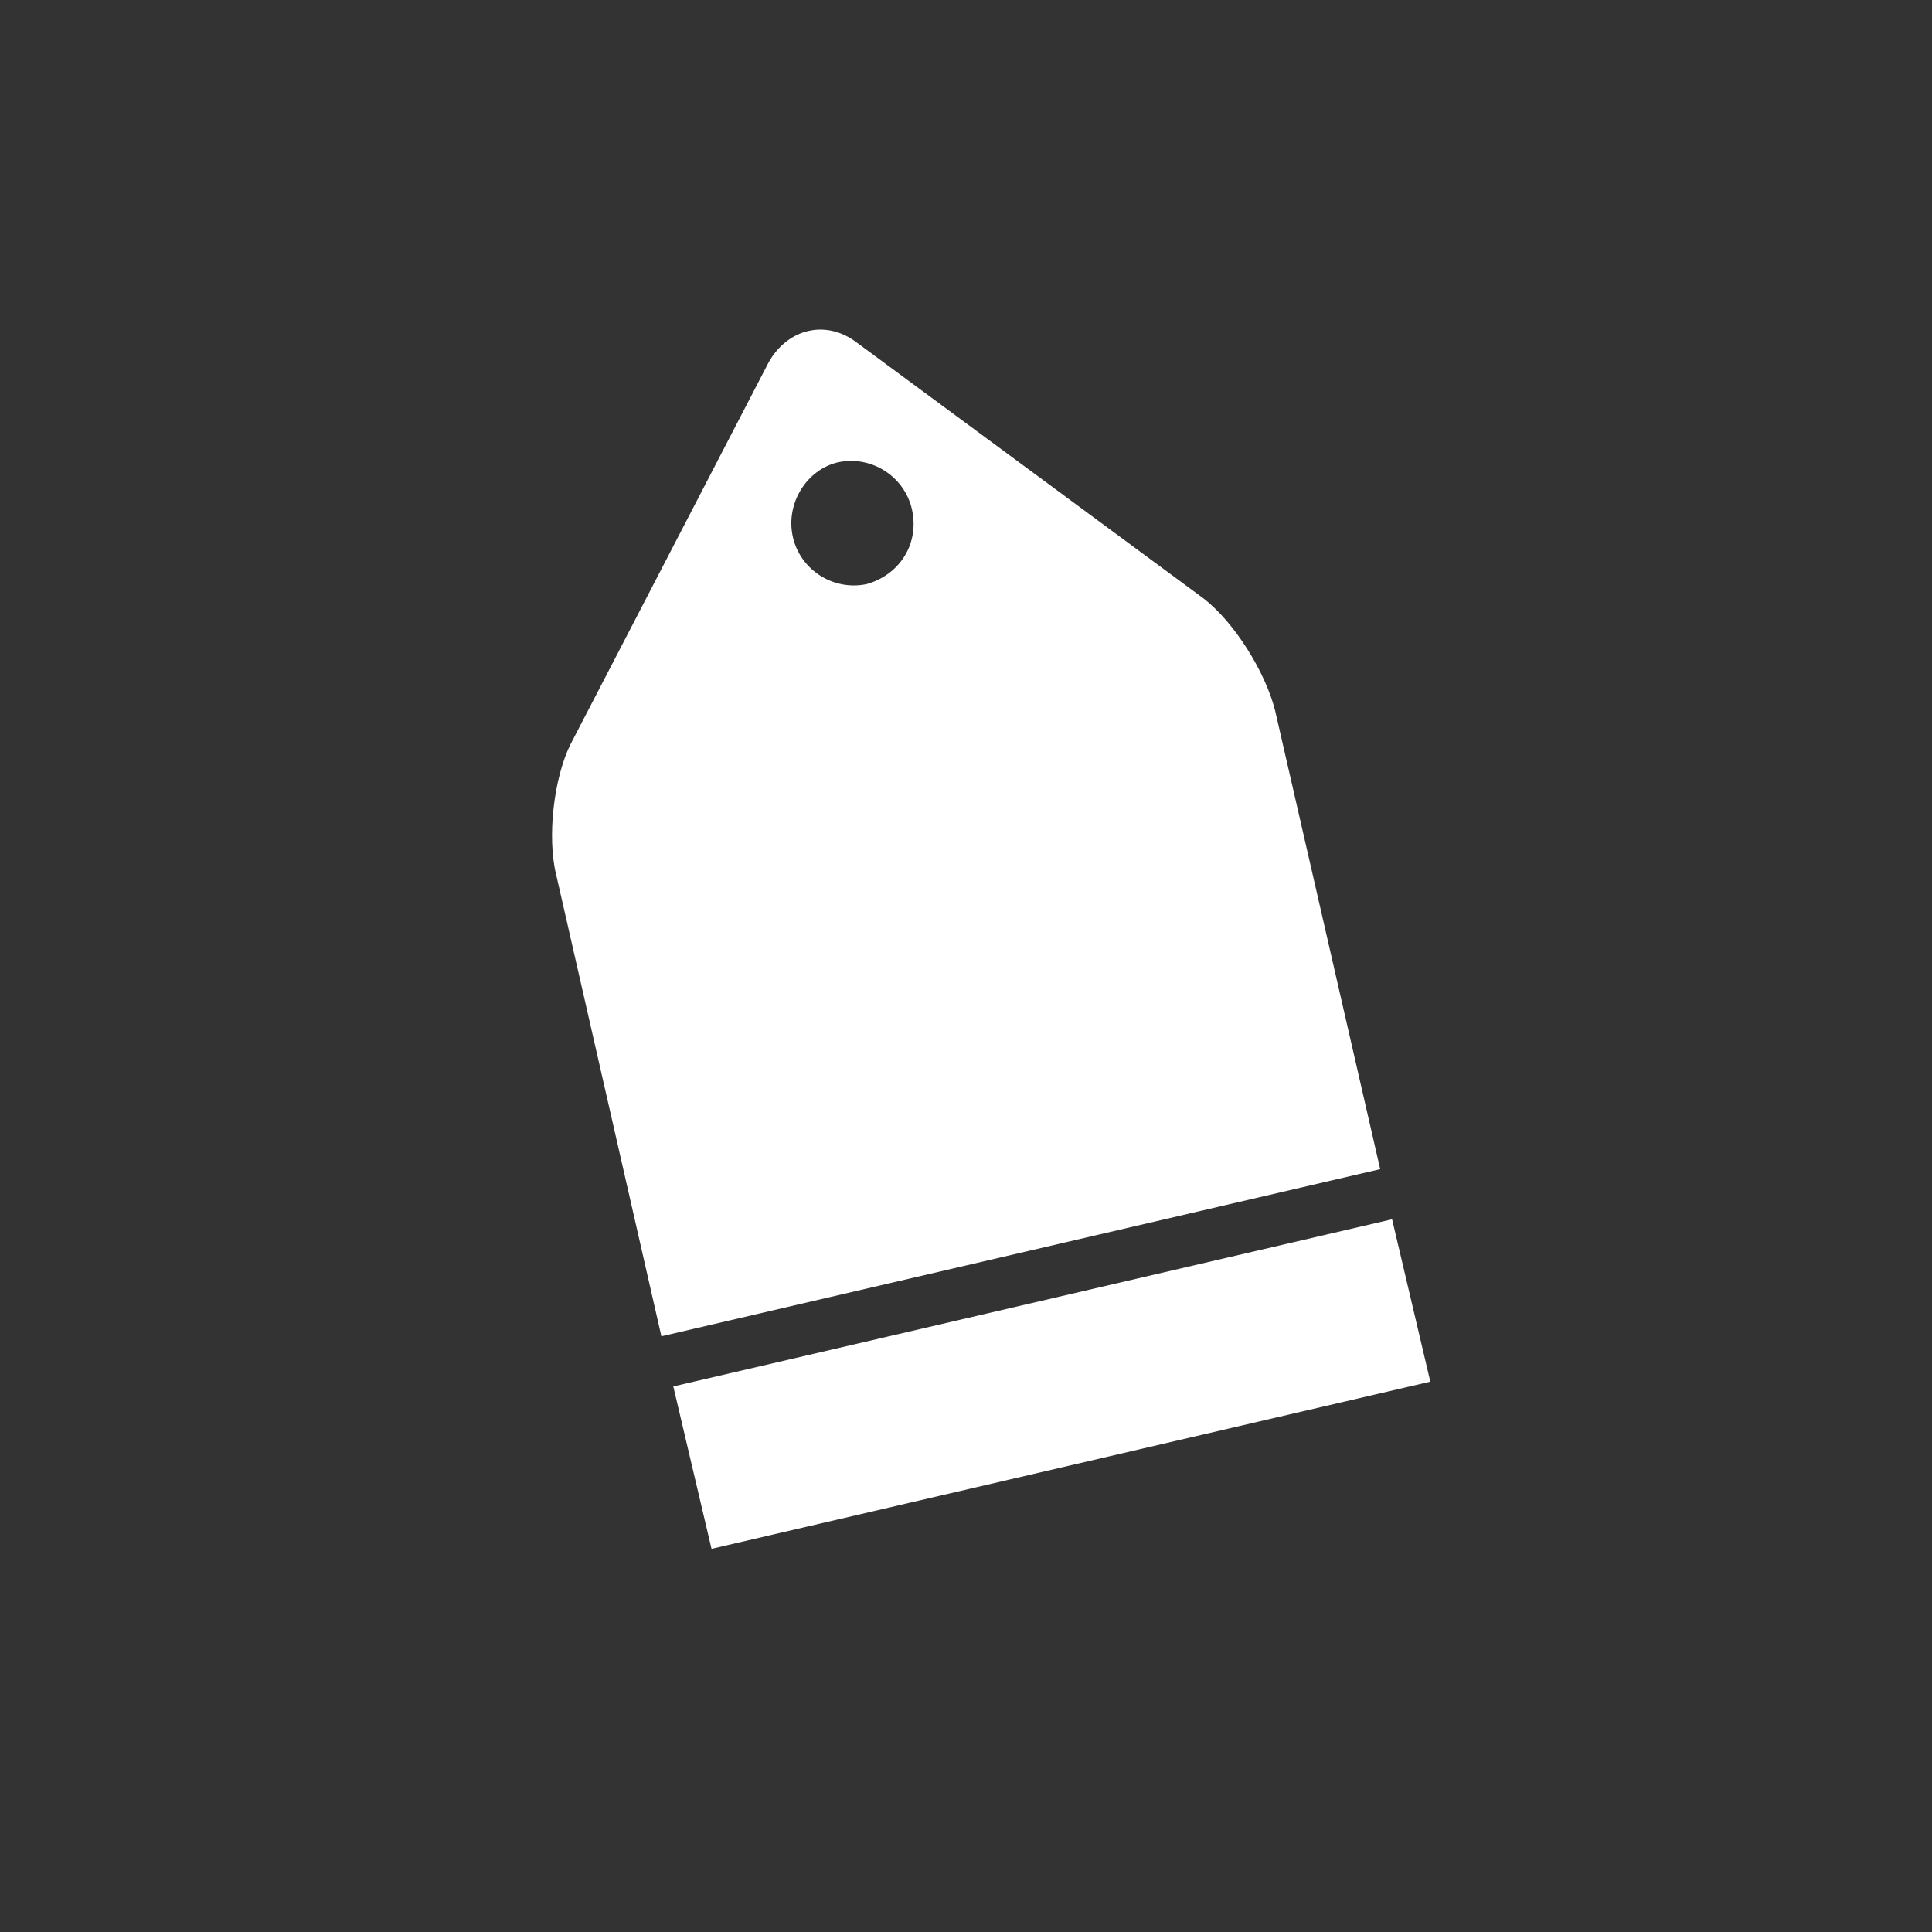 <?xml version="1.0" encoding="utf-8"?>
<!-- Generator: Adobe Illustrator 15.0.2, SVG Export Plug-In . SVG Version: 6.00 Build 0)  -->
<!DOCTYPE svg PUBLIC "-//W3C//DTD SVG 1.1//EN" "http://www.w3.org/Graphics/SVG/1.1/DTD/svg11.dtd">
<svg version="1.1" id="Layer_1" xmlns="http://www.w3.org/2000/svg" xmlns:xlink="http://www.w3.org/1999/xlink" x="0px" y="0px"
	 width="42px" height="42px" viewBox="0 0 42 42" enable-background="new 0 0 42 42" xml:space="preserve">
<rect x="0" y="0" width="42" height="42" fill="#333333" stroke="none"/>
<g>
	<path fill="#FFFFFF" d="M12.094,19.03c-0.208-0.831-0.053-2.128,0.311-2.855l4.309-8.306c0.416-0.727,1.246-0.934,1.92-0.416
		l7.528,5.555c0.675,0.519,1.35,1.609,1.558,2.44l2.284,9.968L14.378,29.05L12.094,19.03z M15.468,33.67l-0.831-3.53l15.626-3.634
		l0.831,3.53L15.468,33.67z M17.233,11.659c0.156,0.727,0.882,1.193,1.609,1.038c0.727-0.208,1.142-0.883,0.986-1.609
		c-0.156-0.727-0.882-1.194-1.609-1.038C17.544,10.205,17.077,10.932,17.233,11.659z"/>
</g>
</svg>
